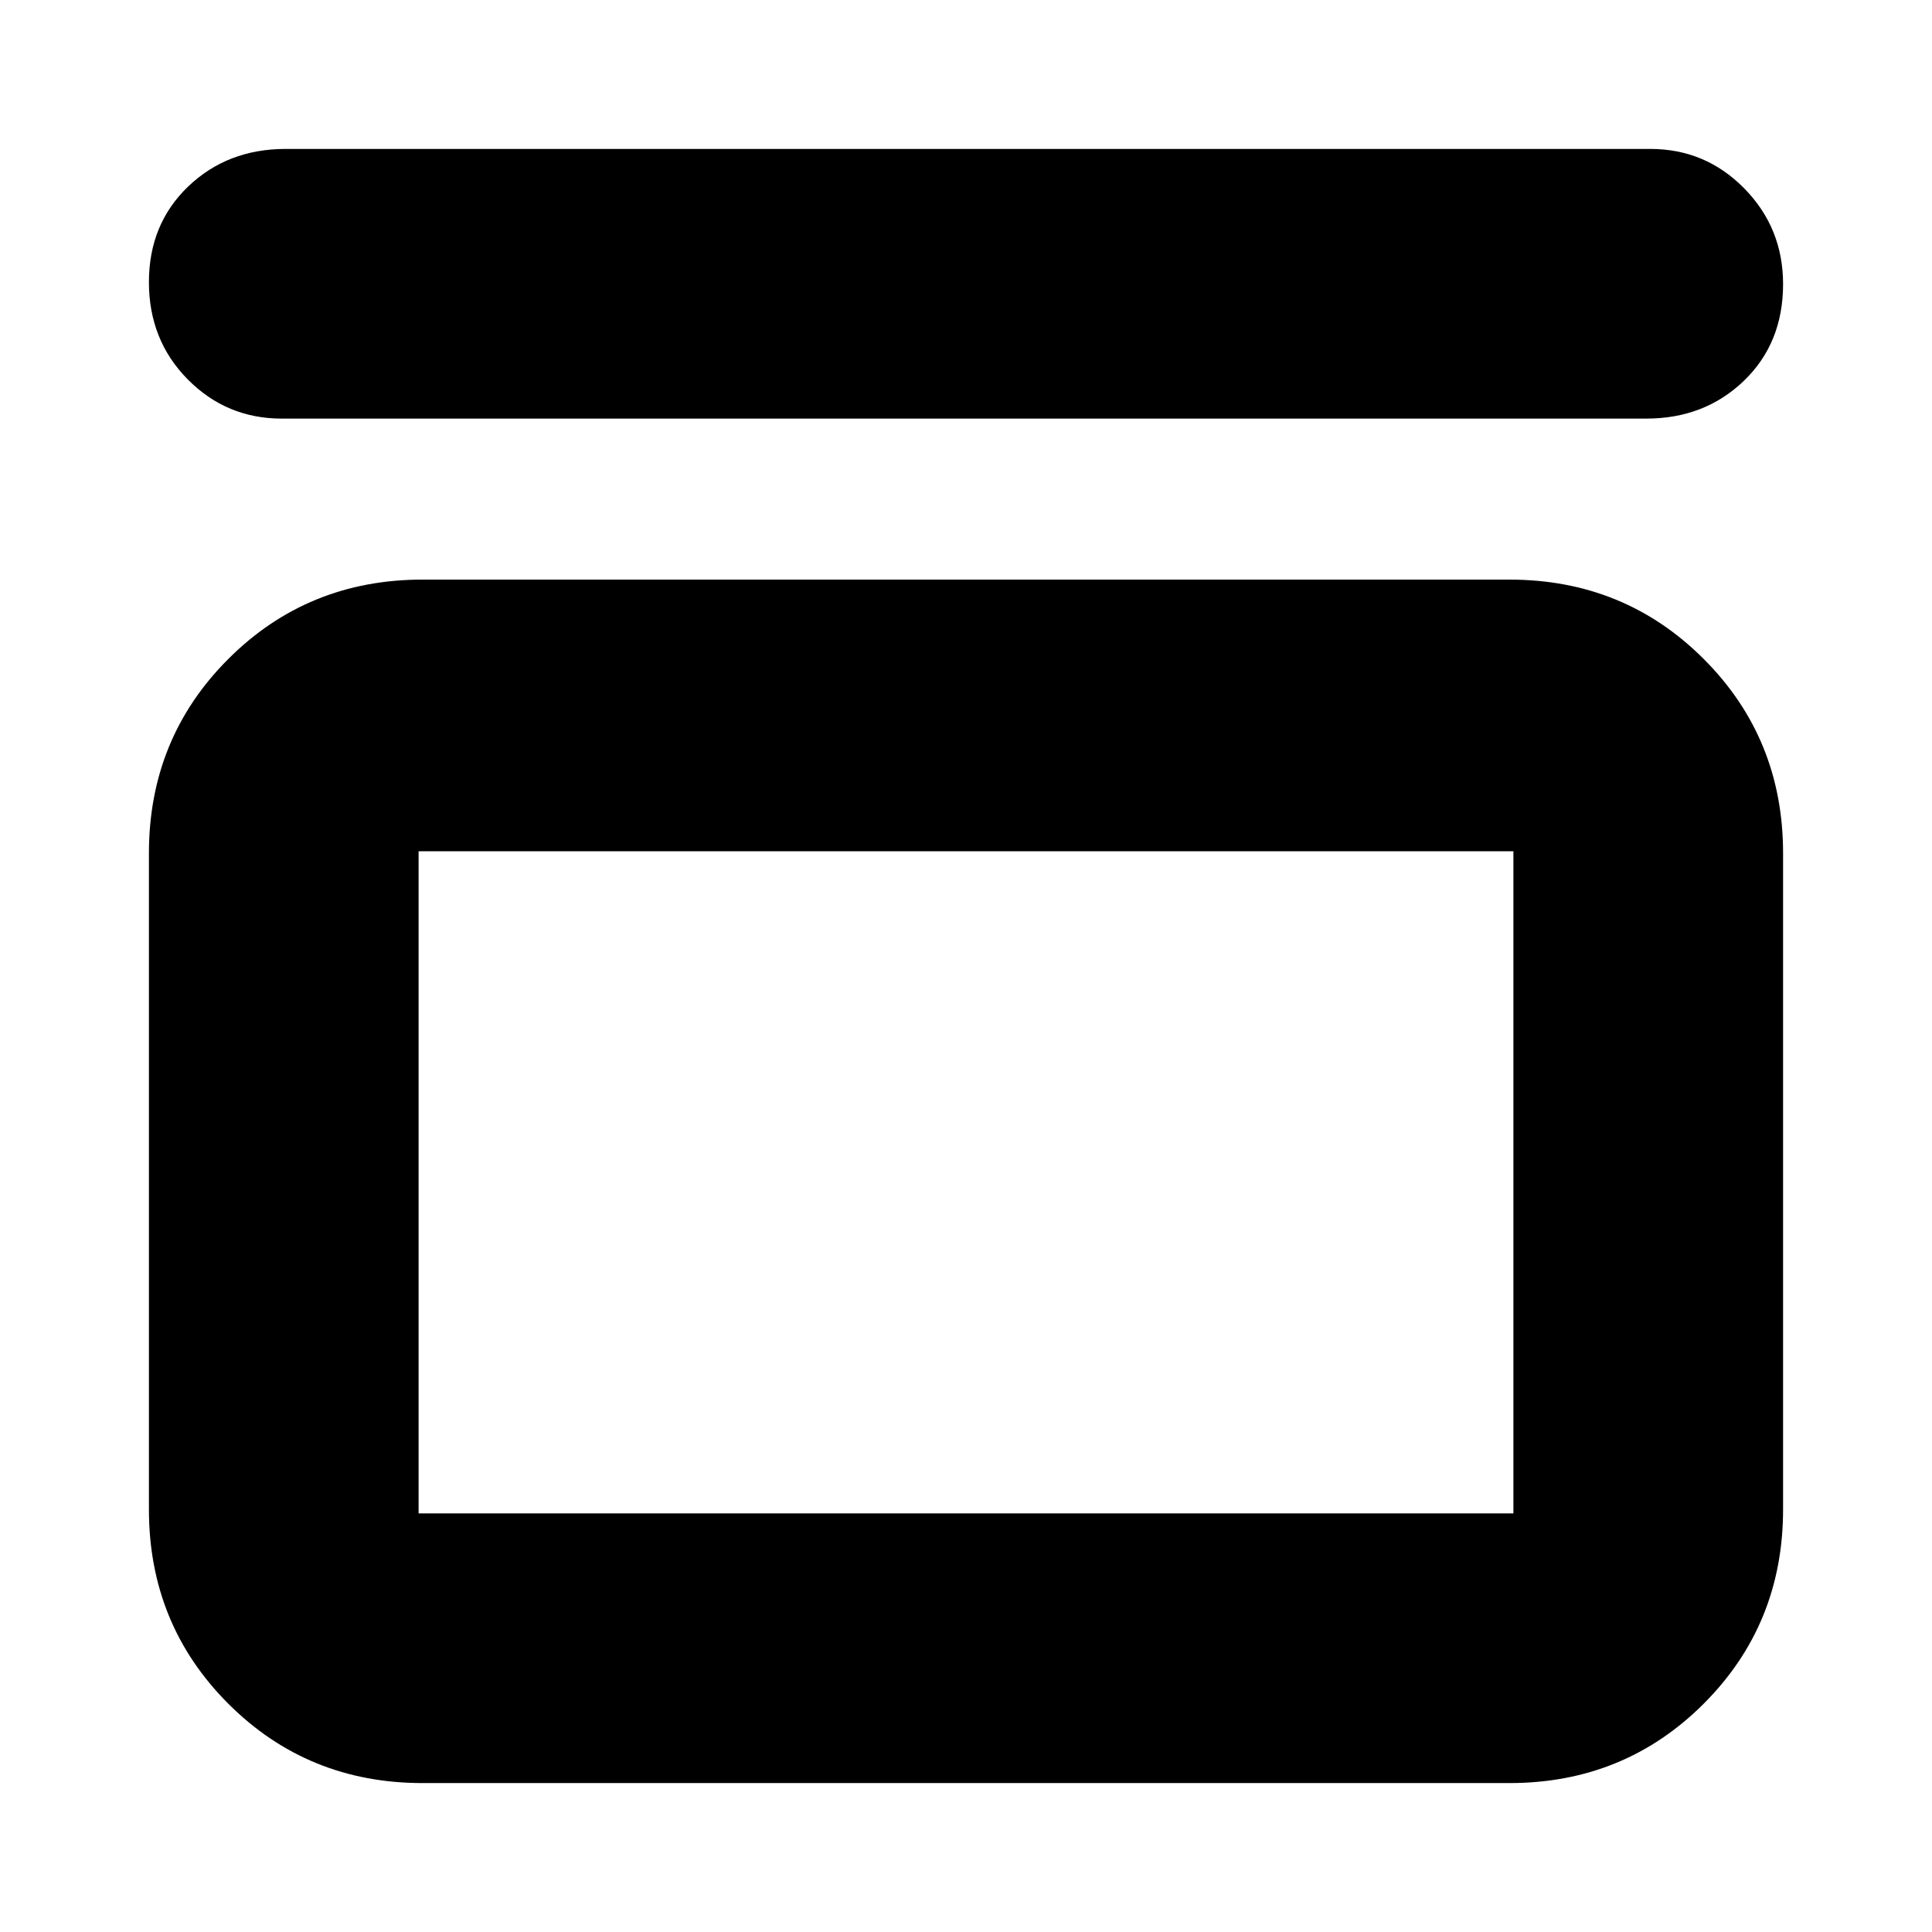 <svg xmlns="http://www.w3.org/2000/svg" height="24" viewBox="0 -960 960 960" width="24"><path d="M140-752q-27.45 0-46.73-19.5Q74-791 74-819.82q0-28.81 19.5-47.5Q113-886 142-886h678q27.45 0 46.72 19.63Q886-846.74 886-818.82q0 29.31-19.5 48.07Q847-752 818-752H140Zm610 80q57.13 0 96.56 39.44Q886-593.13 886-536v326q0 57.12-39.44 96.56Q807.13-74 750-74H210q-57.12 0-96.56-39.44Q74-152.88 74-210v-326q0-57.13 39.44-96.56Q152.88-672 210-672h540Zm2 135H208v329h544v-329Zm-544 0v329-329Z"/></svg>
